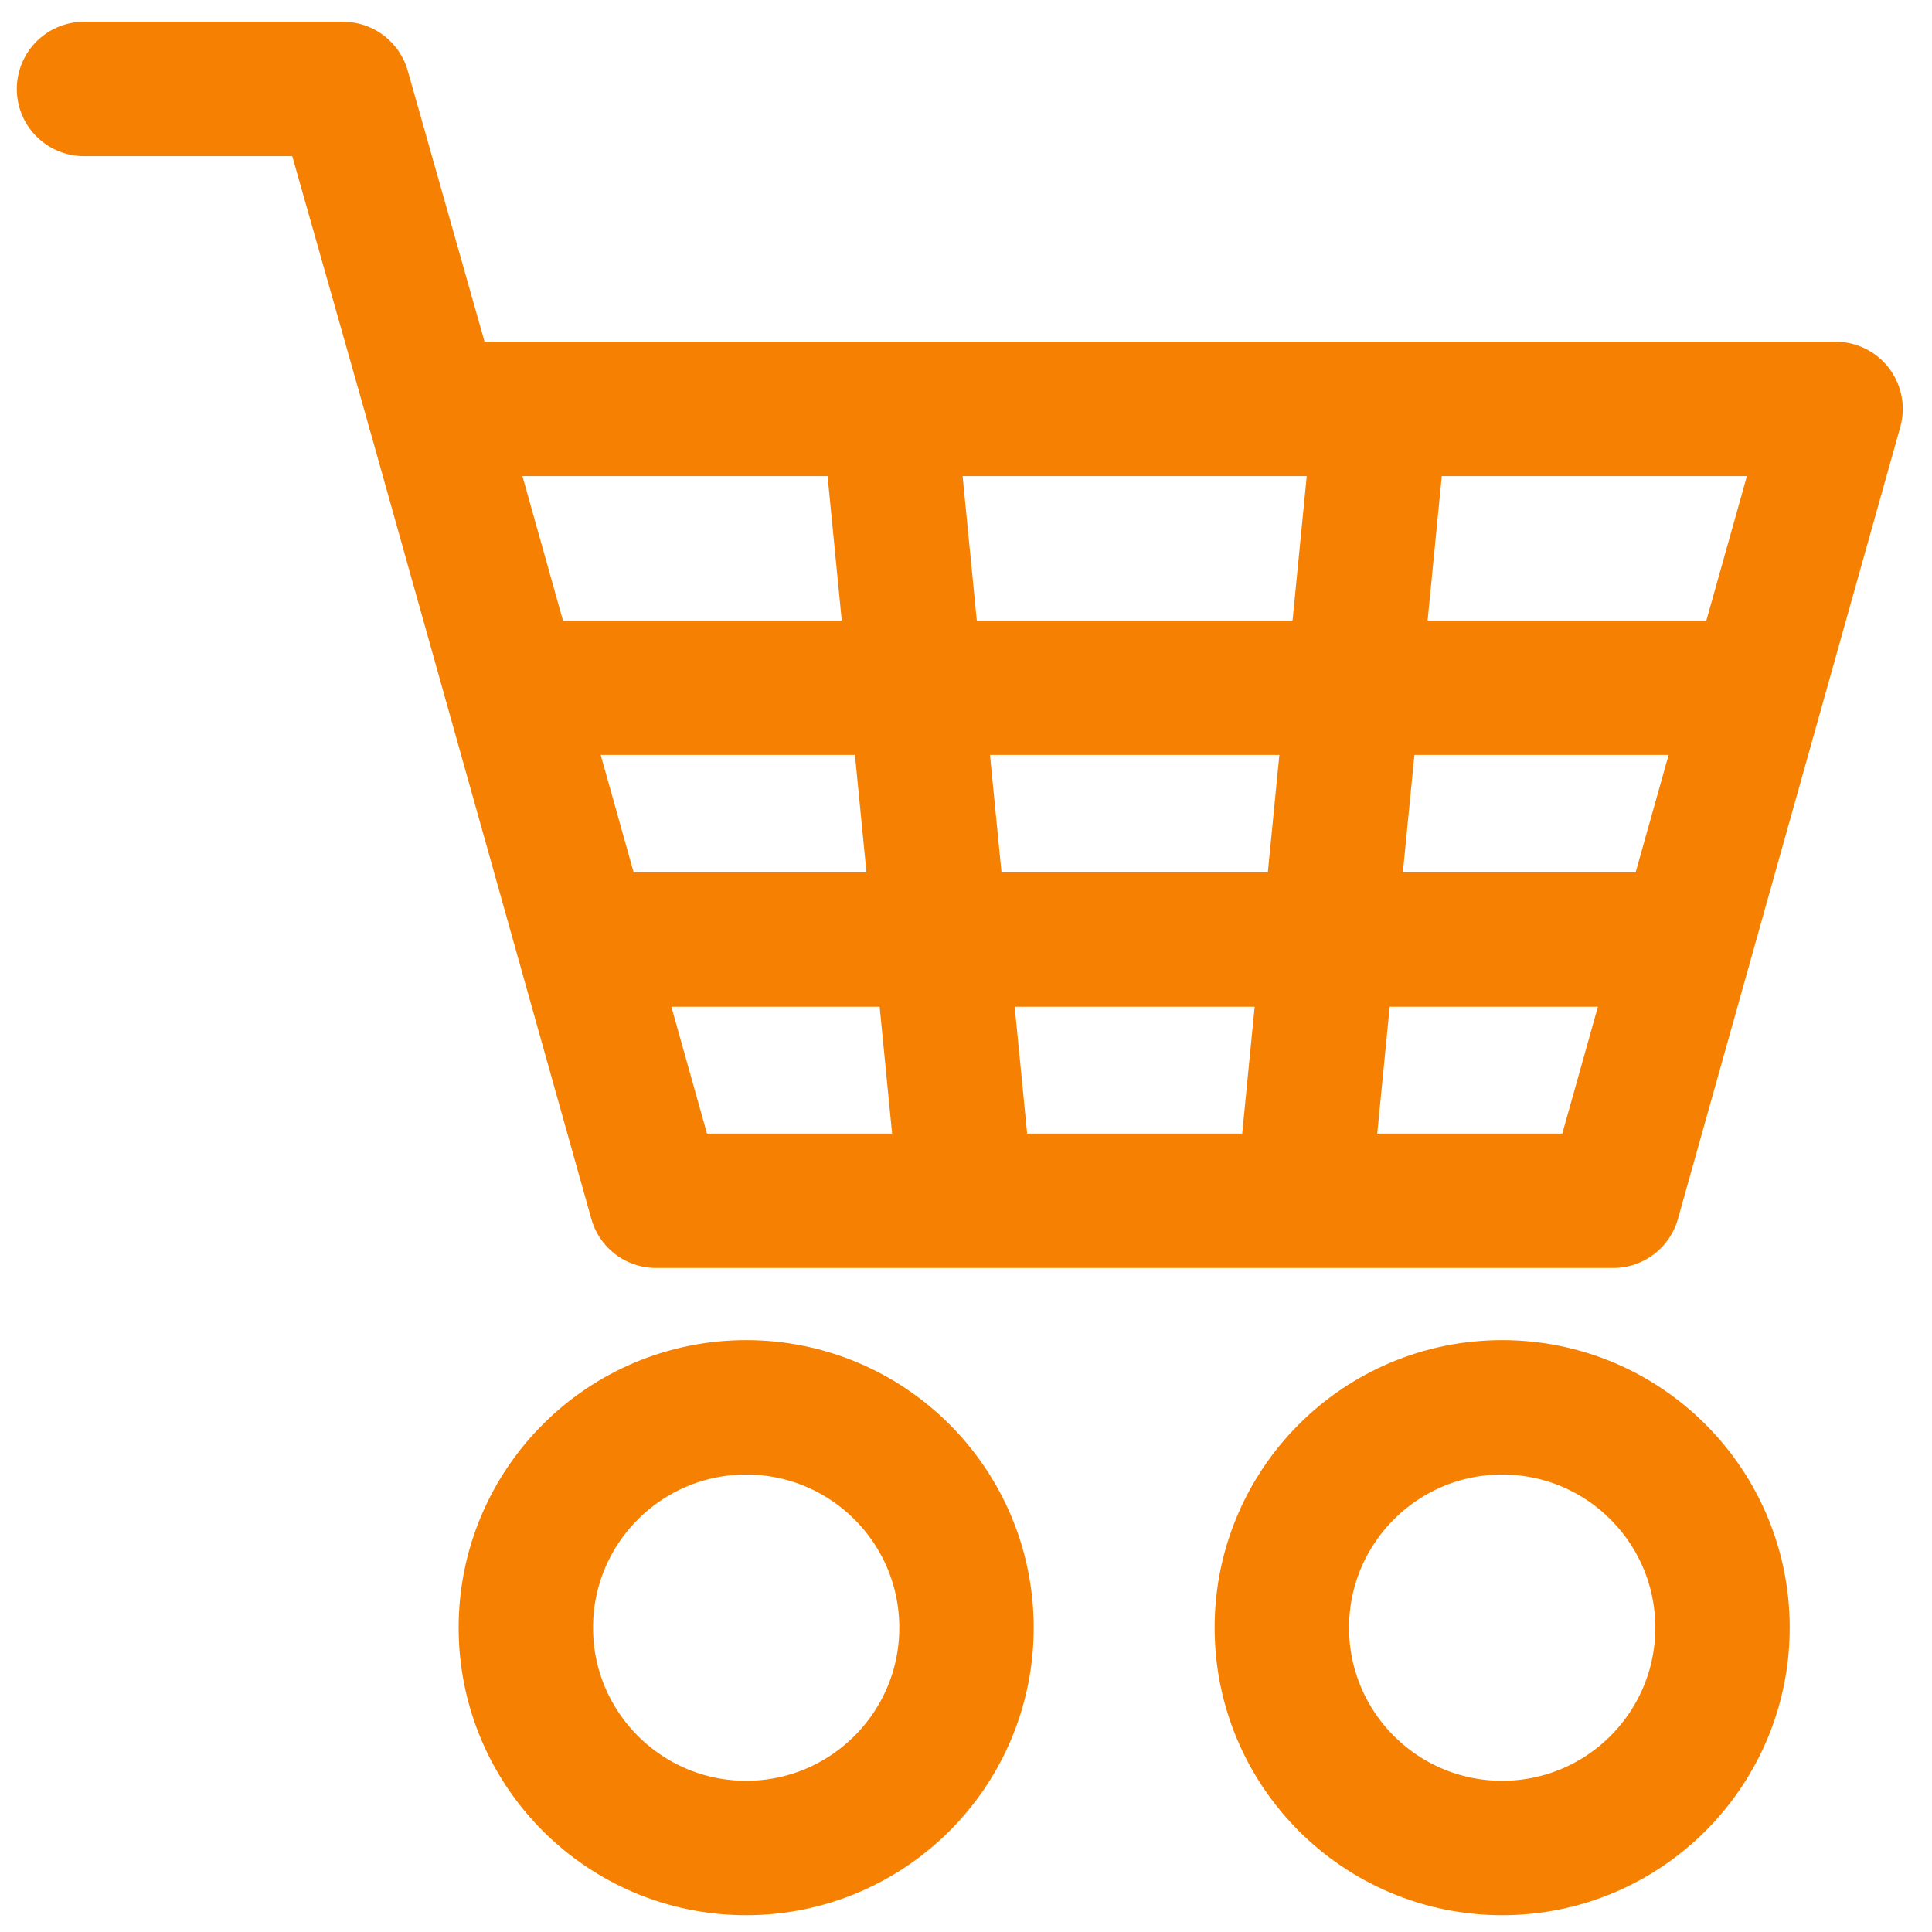 <?xml version="1.0" encoding="utf-8"?>
<!-- team coForward  :  drawing by Kim eun yung / coding by Na!-->
<!DOCTYPE svg PUBLIC "-//W3C//DTD SVG 1.0//EN" "http://www.w3.org/TR/2001/REC-SVG-20010904/DTD/svg10.dtd">
<svg version="1.0" xmlns="http://www.w3.org/2000/svg" xmlns:xlink="http://www.w3.org/1999/xlink" x="0px"
	 y="0px" width="23px" height="23px" viewBox="0 0 23 23" enable-background="new 0 0 23 23" xml:space="preserve">
	<style type="text/css">
		<![CDATA[	
		#cart{ /*카트 전체*/
			fill:none;
			stroke-width:1.6;
			stroke-linecap:round;
			stroke-linejoin:round;

		}
		#cart_body{/*카트 몸통*/
			stroke:rgba(246,128,1,1);
		}
		
		#cart_grid{/*카트 철망*/
			 stroke:rgba(246,128,1,1);
		}
		
		#cart_whell{ /*카트 바퀴*/
			 stroke:rgba(246,128,1,1);
		}
		

      ]]>
	</style> 

<g id="cart">
		<g id="cart_body">
			<polygon  points="19.205,14.295 
				21.852,4.868 5.164,4.868 7.81,14.295 		"/>
			<polyline points="5.164,4.868 
				4.084,1.059 1,1.059 		"/>
		</g>
	
		<g id="cart_grid">
			<line x1="6.723" y1="8.187" x2="20.637" y2="8.187"/>
			<line x1="7.151" y1="11.185" x2="20.015" y2="11.185"/>
			<line x1="10.592" y1="5.017" x2="11.5" y2="14.268"/>
			<line  x1="16.424" y1="5.017" x2="15.516" y2="14.268"/>
		</g>
		
		<g id="cart_whell">
			<circle  cx="17.883" cy="19.377" r="2.623" />
			<circle  cx="8.883" cy="19.377" r="2.623" />
		</g>
	
</g>
</svg>

